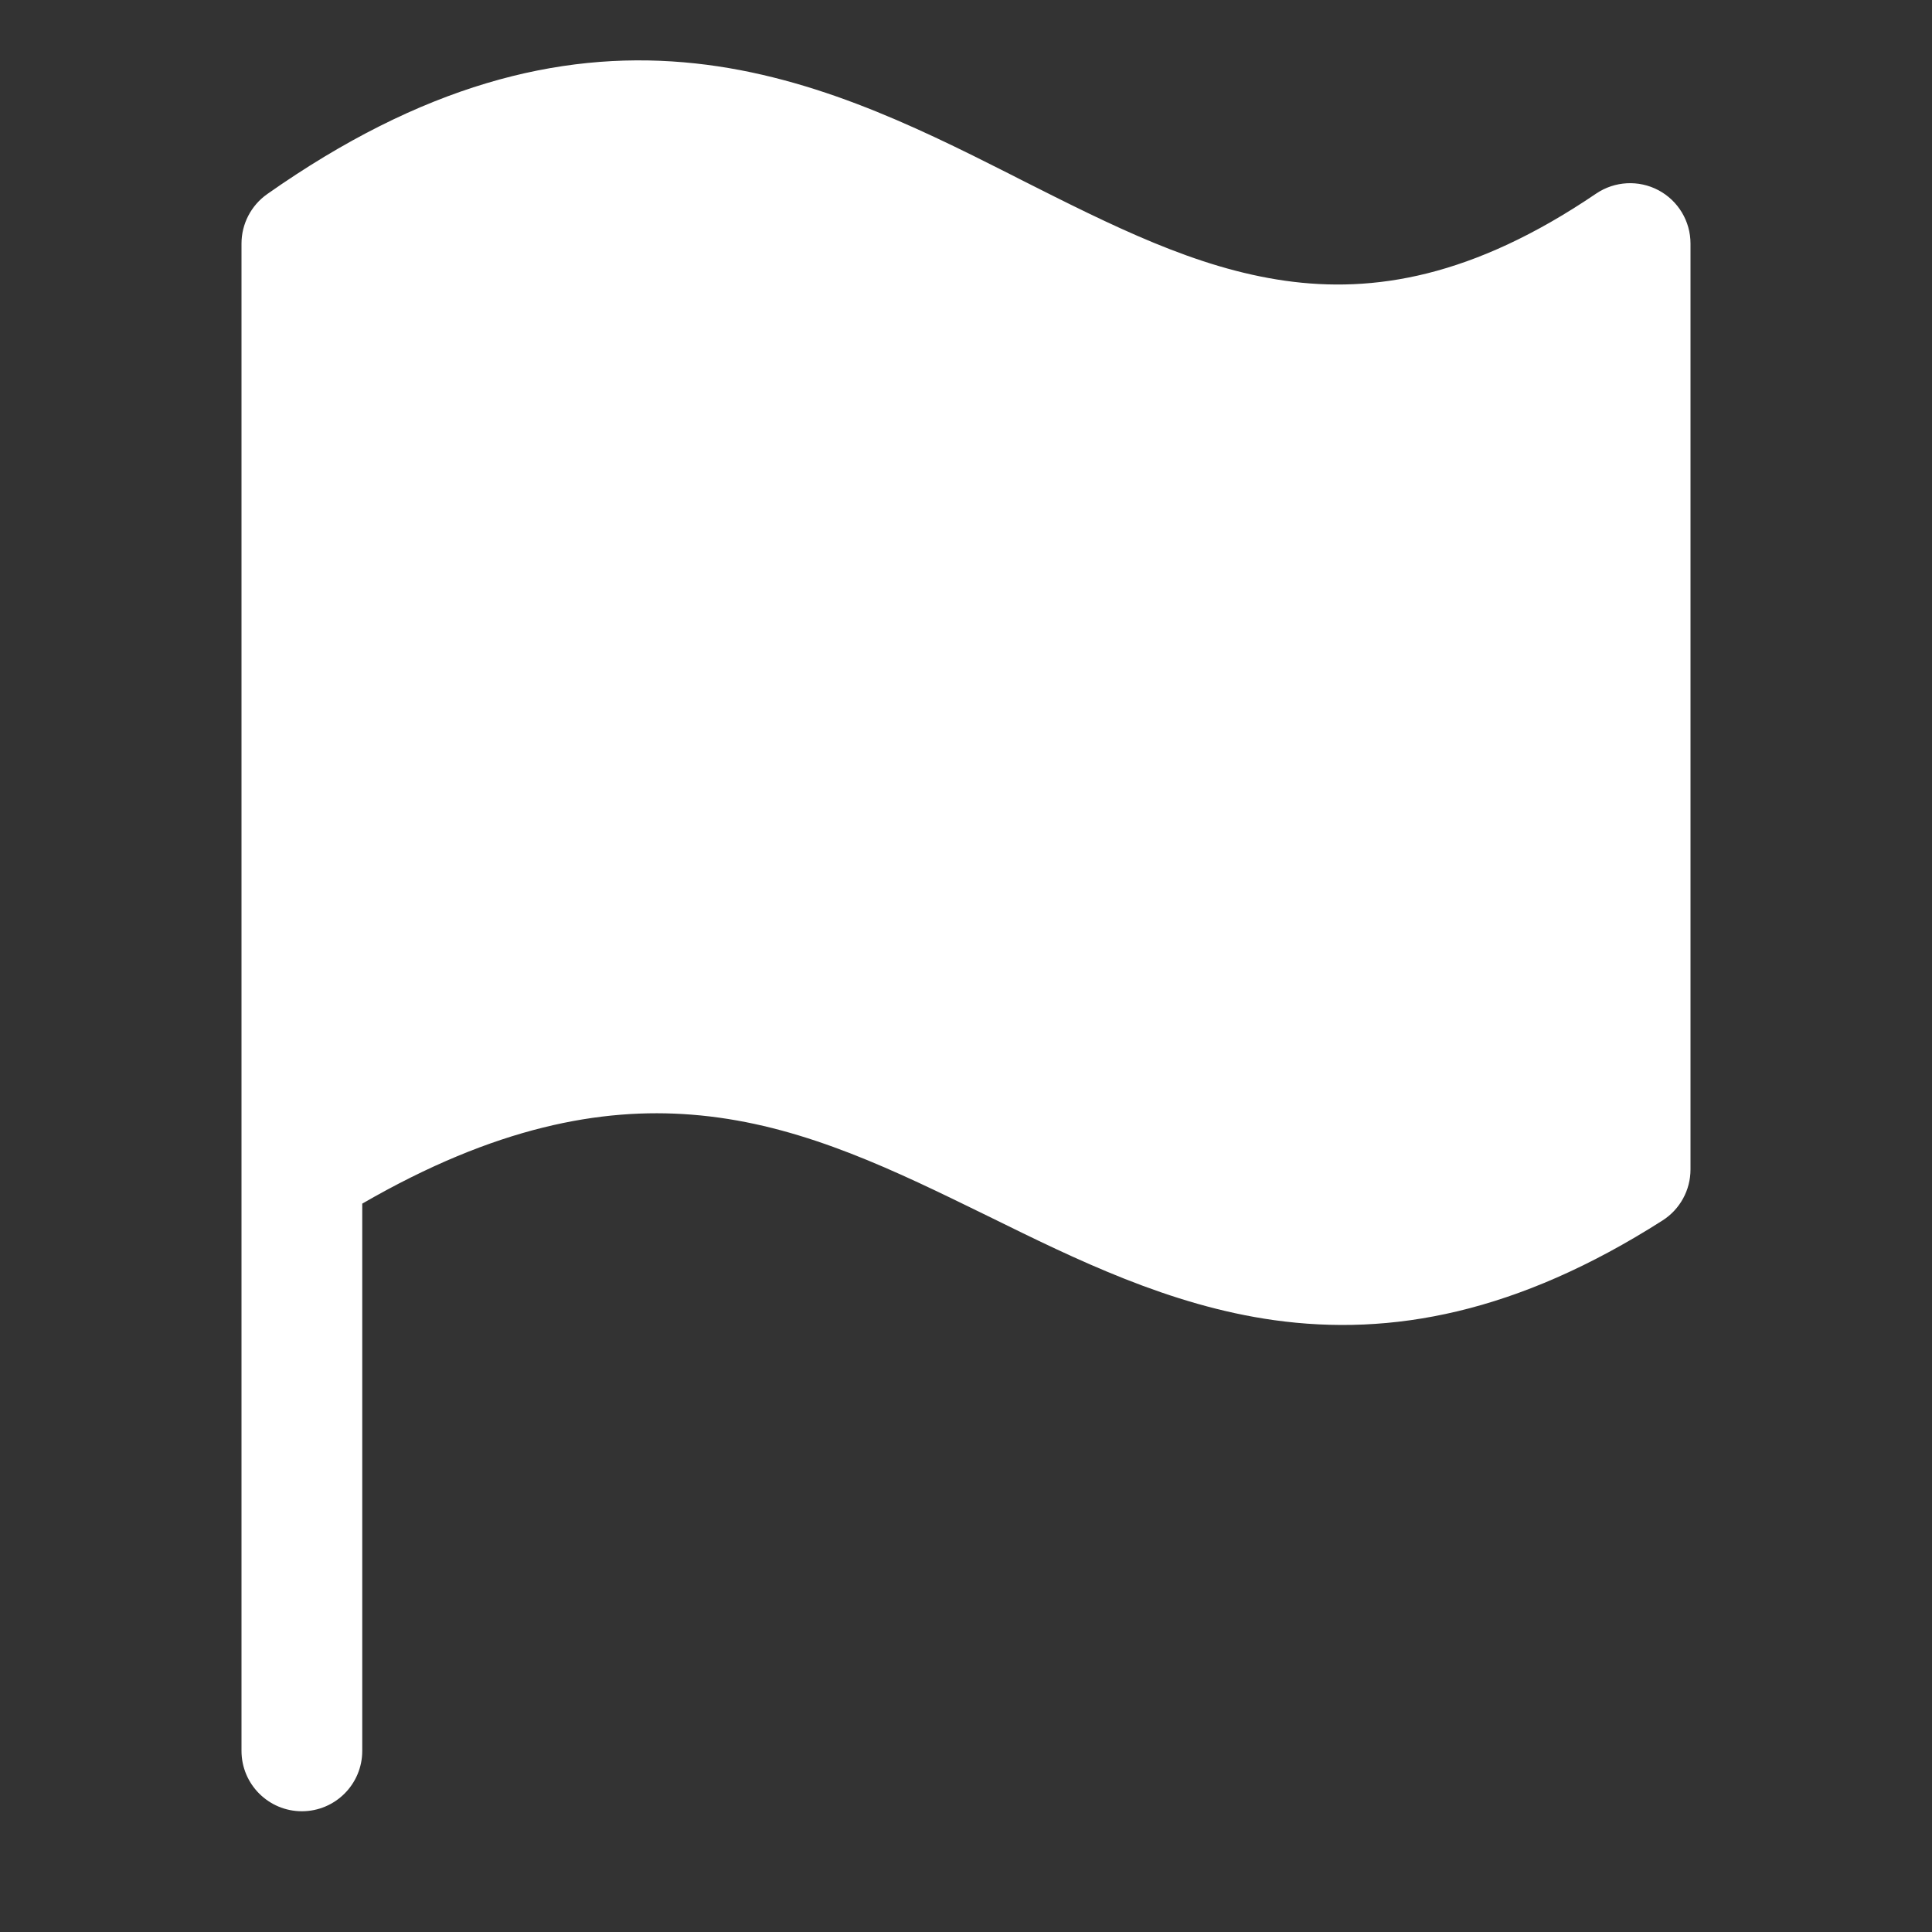 <svg width="16" height="16" viewBox="0 0 16 16" fill="none" xmlns="http://www.w3.org/2000/svg">
<rect x="0" y="0" width="16" height="16" fill="#333333" stroke="none"/>
<path d="M13.5 2.017C9.031 5.049 7.312 -1.371 2.5 2.017V9.685C7.656 6.475 9.031 12.538 13.5 9.685V2.017Z" fill="white"/>
<path fill-rule="evenodd" clip-rule="evenodd" d="M3 2.282V8.835C4.04 8.325 4.958 8.167 5.805 8.234C6.834 8.315 7.706 8.724 8.478 9.102C8.521 9.124 8.564 9.145 8.607 9.166C9.349 9.53 9.989 9.844 10.69 9.942C11.343 10.034 12.08 9.938 13 9.404V2.887C12.103 3.325 11.282 3.425 10.503 3.315C9.594 3.186 8.775 2.771 8.036 2.397C7.992 2.374 7.948 2.352 7.904 2.33C7.101 1.925 6.377 1.581 5.578 1.512C4.855 1.45 4.025 1.612 3 2.282ZM3 9.968C4.103 9.33 4.979 9.172 5.727 9.231C6.545 9.295 7.262 9.621 8.038 10.001C8.092 10.027 8.146 10.053 8.2 10.08C8.907 10.428 9.685 10.812 10.552 10.933C11.521 11.068 12.564 10.876 13.769 10.107C13.913 10.015 14 9.856 14 9.685V2.017C14 1.832 13.898 1.662 13.734 1.575C13.571 1.489 13.373 1.499 13.219 1.603C12.194 2.299 11.372 2.428 10.643 2.325C9.903 2.22 9.221 1.875 8.44 1.481C8.412 1.466 8.383 1.452 8.354 1.437C7.566 1.039 6.68 0.603 5.663 0.516C4.62 0.426 3.495 0.705 2.212 1.608C2.079 1.702 2 1.855 2 2.017V14.5C2 14.776 2.224 15 2.5 15C2.776 15 3 14.776 3 14.5V9.968Z" fill="white"/>
</svg>
